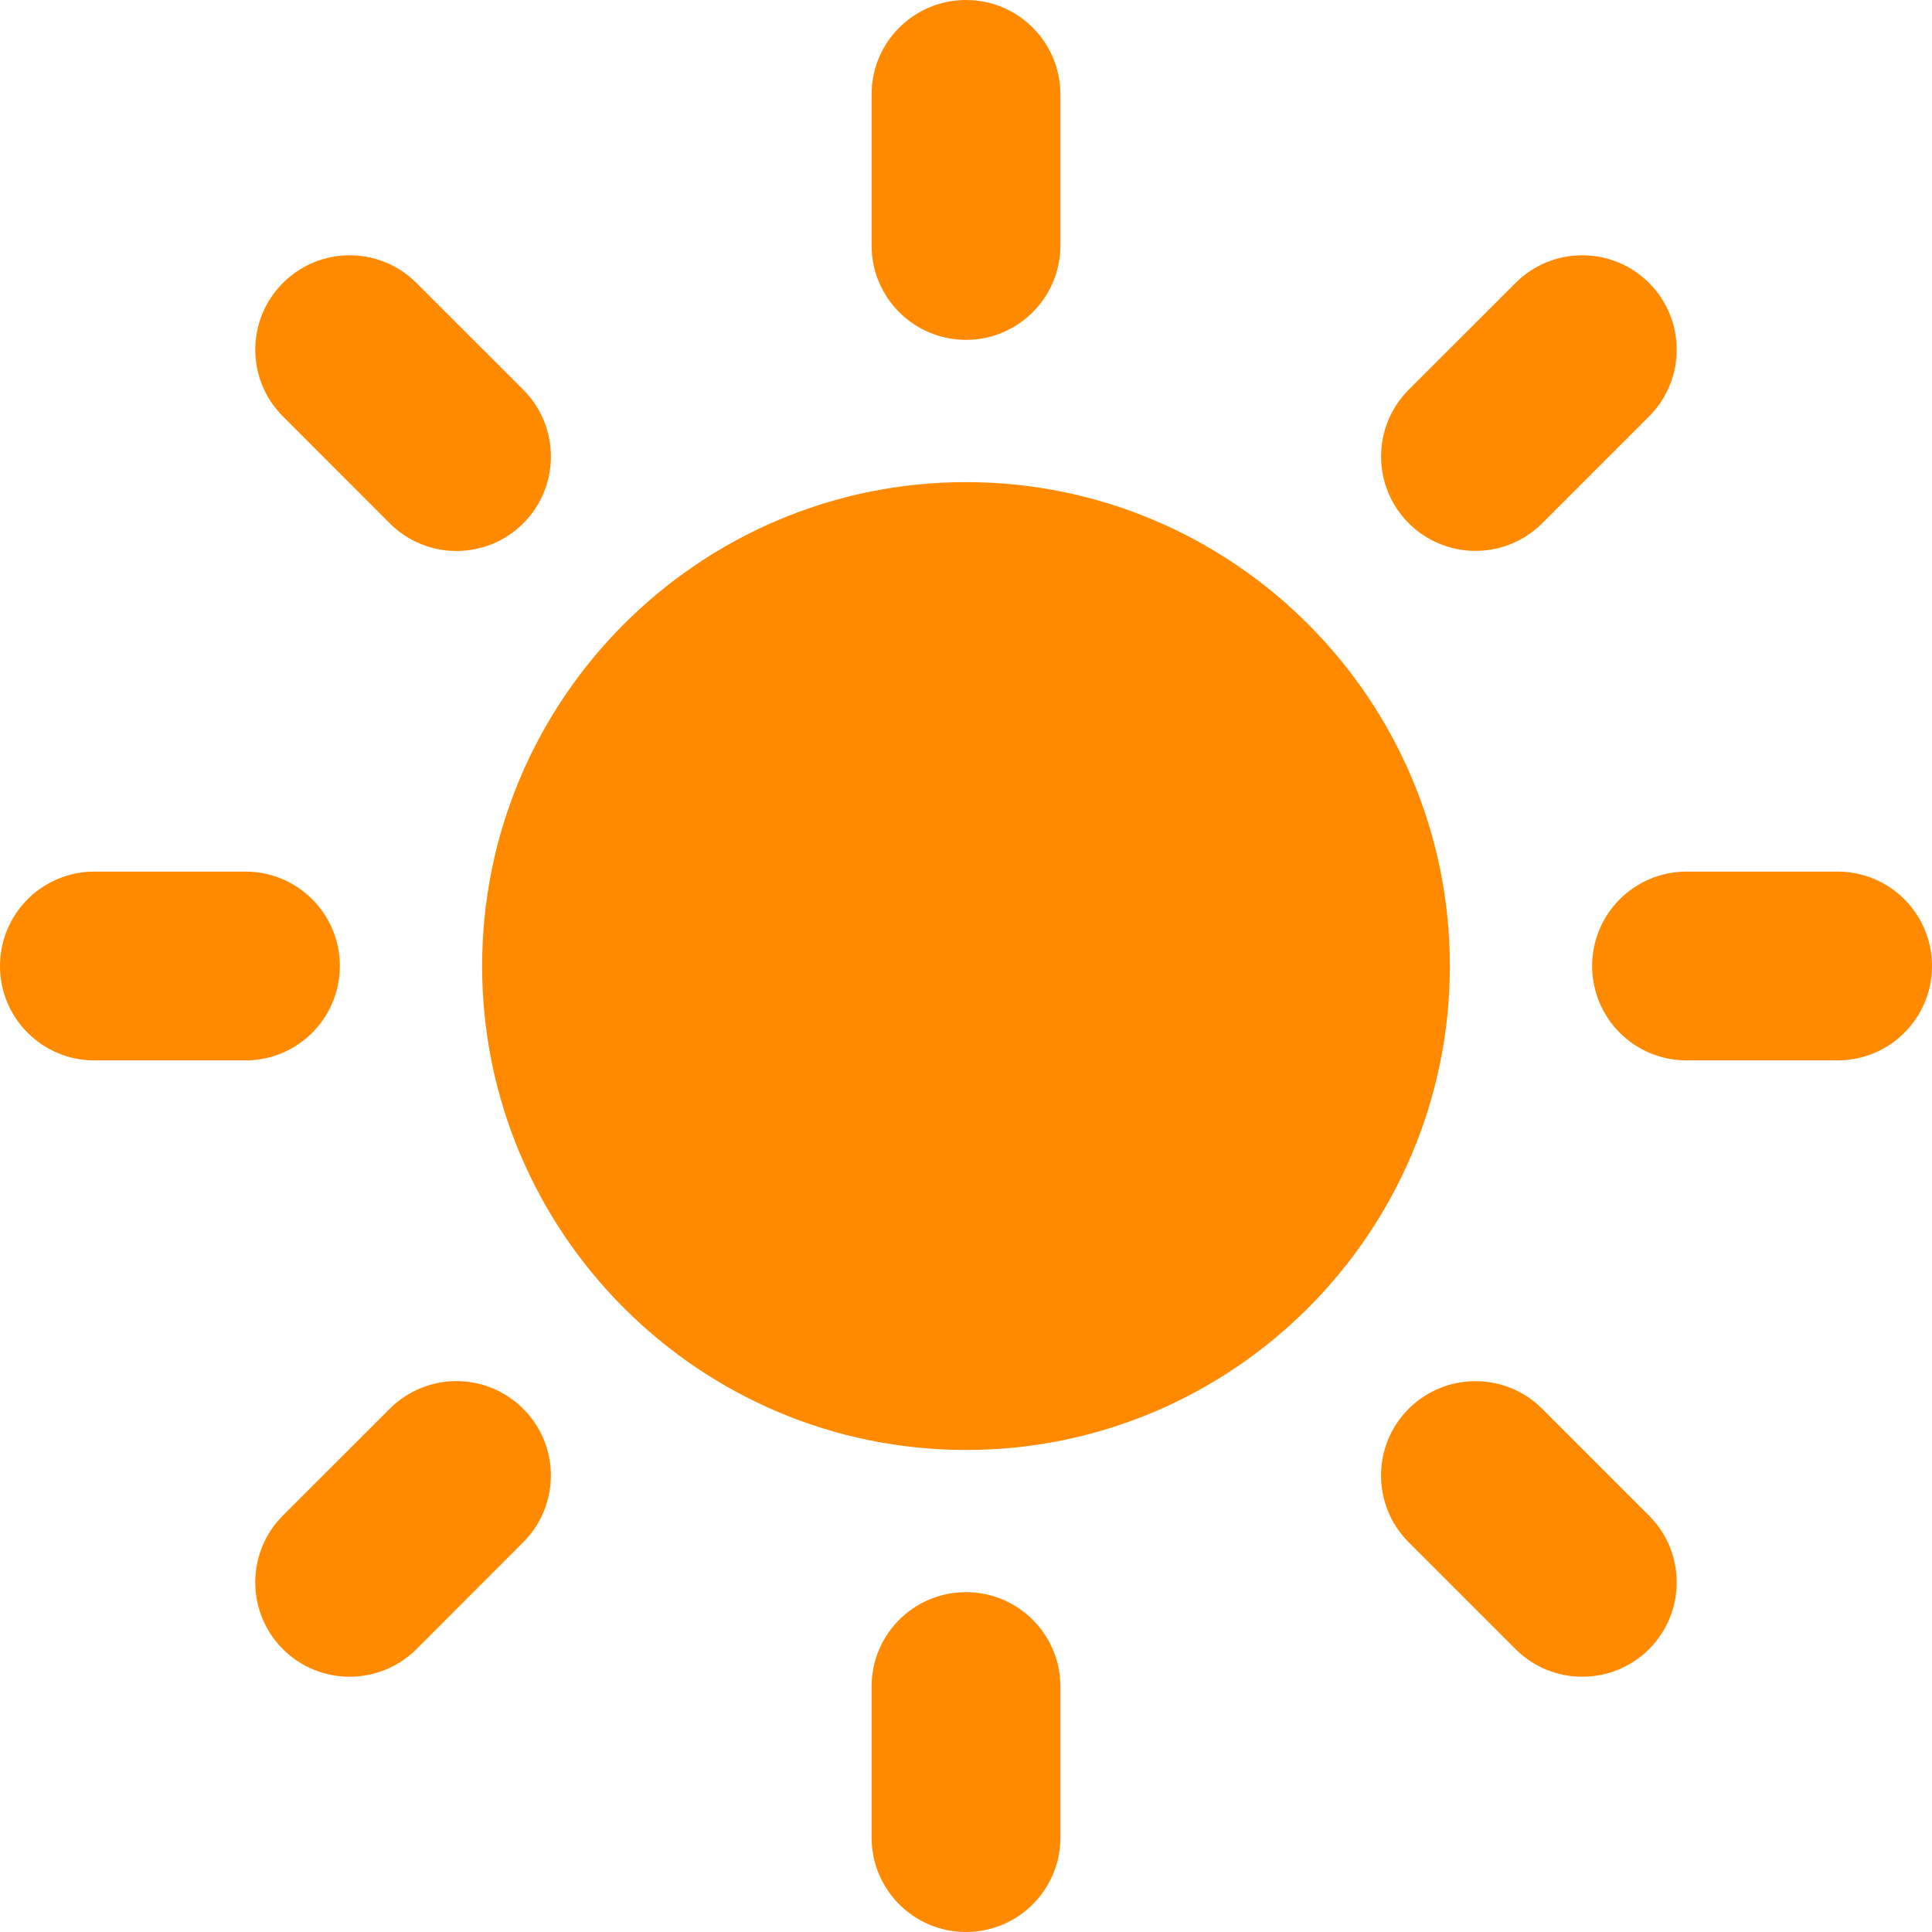 <svg width="22" height="22" viewBox="0 0 22 22" fill="none" xmlns="http://www.w3.org/2000/svg">
<g clip-path="url(#clip0_54_241)">
<path d="M11 5.49C7.962 5.49 5.49 7.962 5.49 11.001C5.49 14.039 7.962 16.511 11 16.511C14.038 16.511 16.51 14.039 16.51 11.001C16.51 7.962 14.038 5.49 11 5.49Z" fill="#FF8A00"/>
<path d="M11 3.87C10.406 3.87 9.925 3.389 9.925 2.795V1.075C9.925 0.481 10.406 0 11 0C11.594 0 12.075 0.481 12.075 1.075V2.795C12.075 3.389 11.593 3.87 11 3.87Z" fill="#FF8A00"/>
<path d="M11 18.13C10.406 18.13 9.925 18.611 9.925 19.205V20.924C9.925 21.519 10.406 22 11 22C11.594 22 12.075 21.519 12.075 20.924V19.205C12.075 18.611 11.593 18.13 11 18.13Z" fill="#FF8A00"/>
<path d="M16.041 5.958C15.622 5.538 15.622 4.858 16.041 4.438L17.258 3.222C17.677 2.802 18.358 2.802 18.778 3.222C19.198 3.641 19.198 4.323 18.778 4.742L17.562 5.958C17.142 6.378 16.462 6.378 16.041 5.958Z" fill="#FF8A00"/>
<path d="M5.958 16.042C5.538 15.622 4.858 15.622 4.438 16.042L3.221 17.258C2.802 17.677 2.802 18.359 3.221 18.779C3.641 19.198 4.322 19.198 4.742 18.779L5.958 17.562C6.378 17.142 6.378 16.461 5.958 16.042Z" fill="#FF8A00"/>
<path d="M18.13 11C18.13 10.406 18.611 9.925 19.205 9.925H20.925C21.519 9.925 22 10.406 22 11C22 11.594 21.519 12.075 20.925 12.075H19.205C18.611 12.075 18.13 11.594 18.13 11Z" fill="#FF8A00"/>
<path d="M3.87 11C3.87 10.406 3.389 9.925 2.795 9.925H1.075C0.481 9.925 0 10.406 0 11C0 11.594 0.481 12.075 1.075 12.075H2.795C3.389 12.075 3.87 11.594 3.87 11Z" fill="#FF8A00"/>
<path d="M16.041 16.042C16.461 15.623 17.142 15.623 17.561 16.042L18.778 17.259C19.198 17.677 19.198 18.359 18.778 18.779C18.358 19.198 17.677 19.198 17.258 18.779L16.041 17.562C15.621 17.142 15.621 16.462 16.041 16.042Z" fill="#FF8A00"/>
<path d="M5.959 5.959C6.378 5.539 6.378 4.858 5.959 4.438L4.742 3.222C4.322 2.802 3.642 2.802 3.222 3.222C2.802 3.642 2.802 4.323 3.222 4.742L4.438 5.959C4.858 6.379 5.539 6.379 5.959 5.959Z" fill="#FF8A00"/>
</g>
<defs>
<clipPath id="clip0_54_241">
<rect width="22" height="22" fill="white"/>
</clipPath>
</defs>
</svg>

